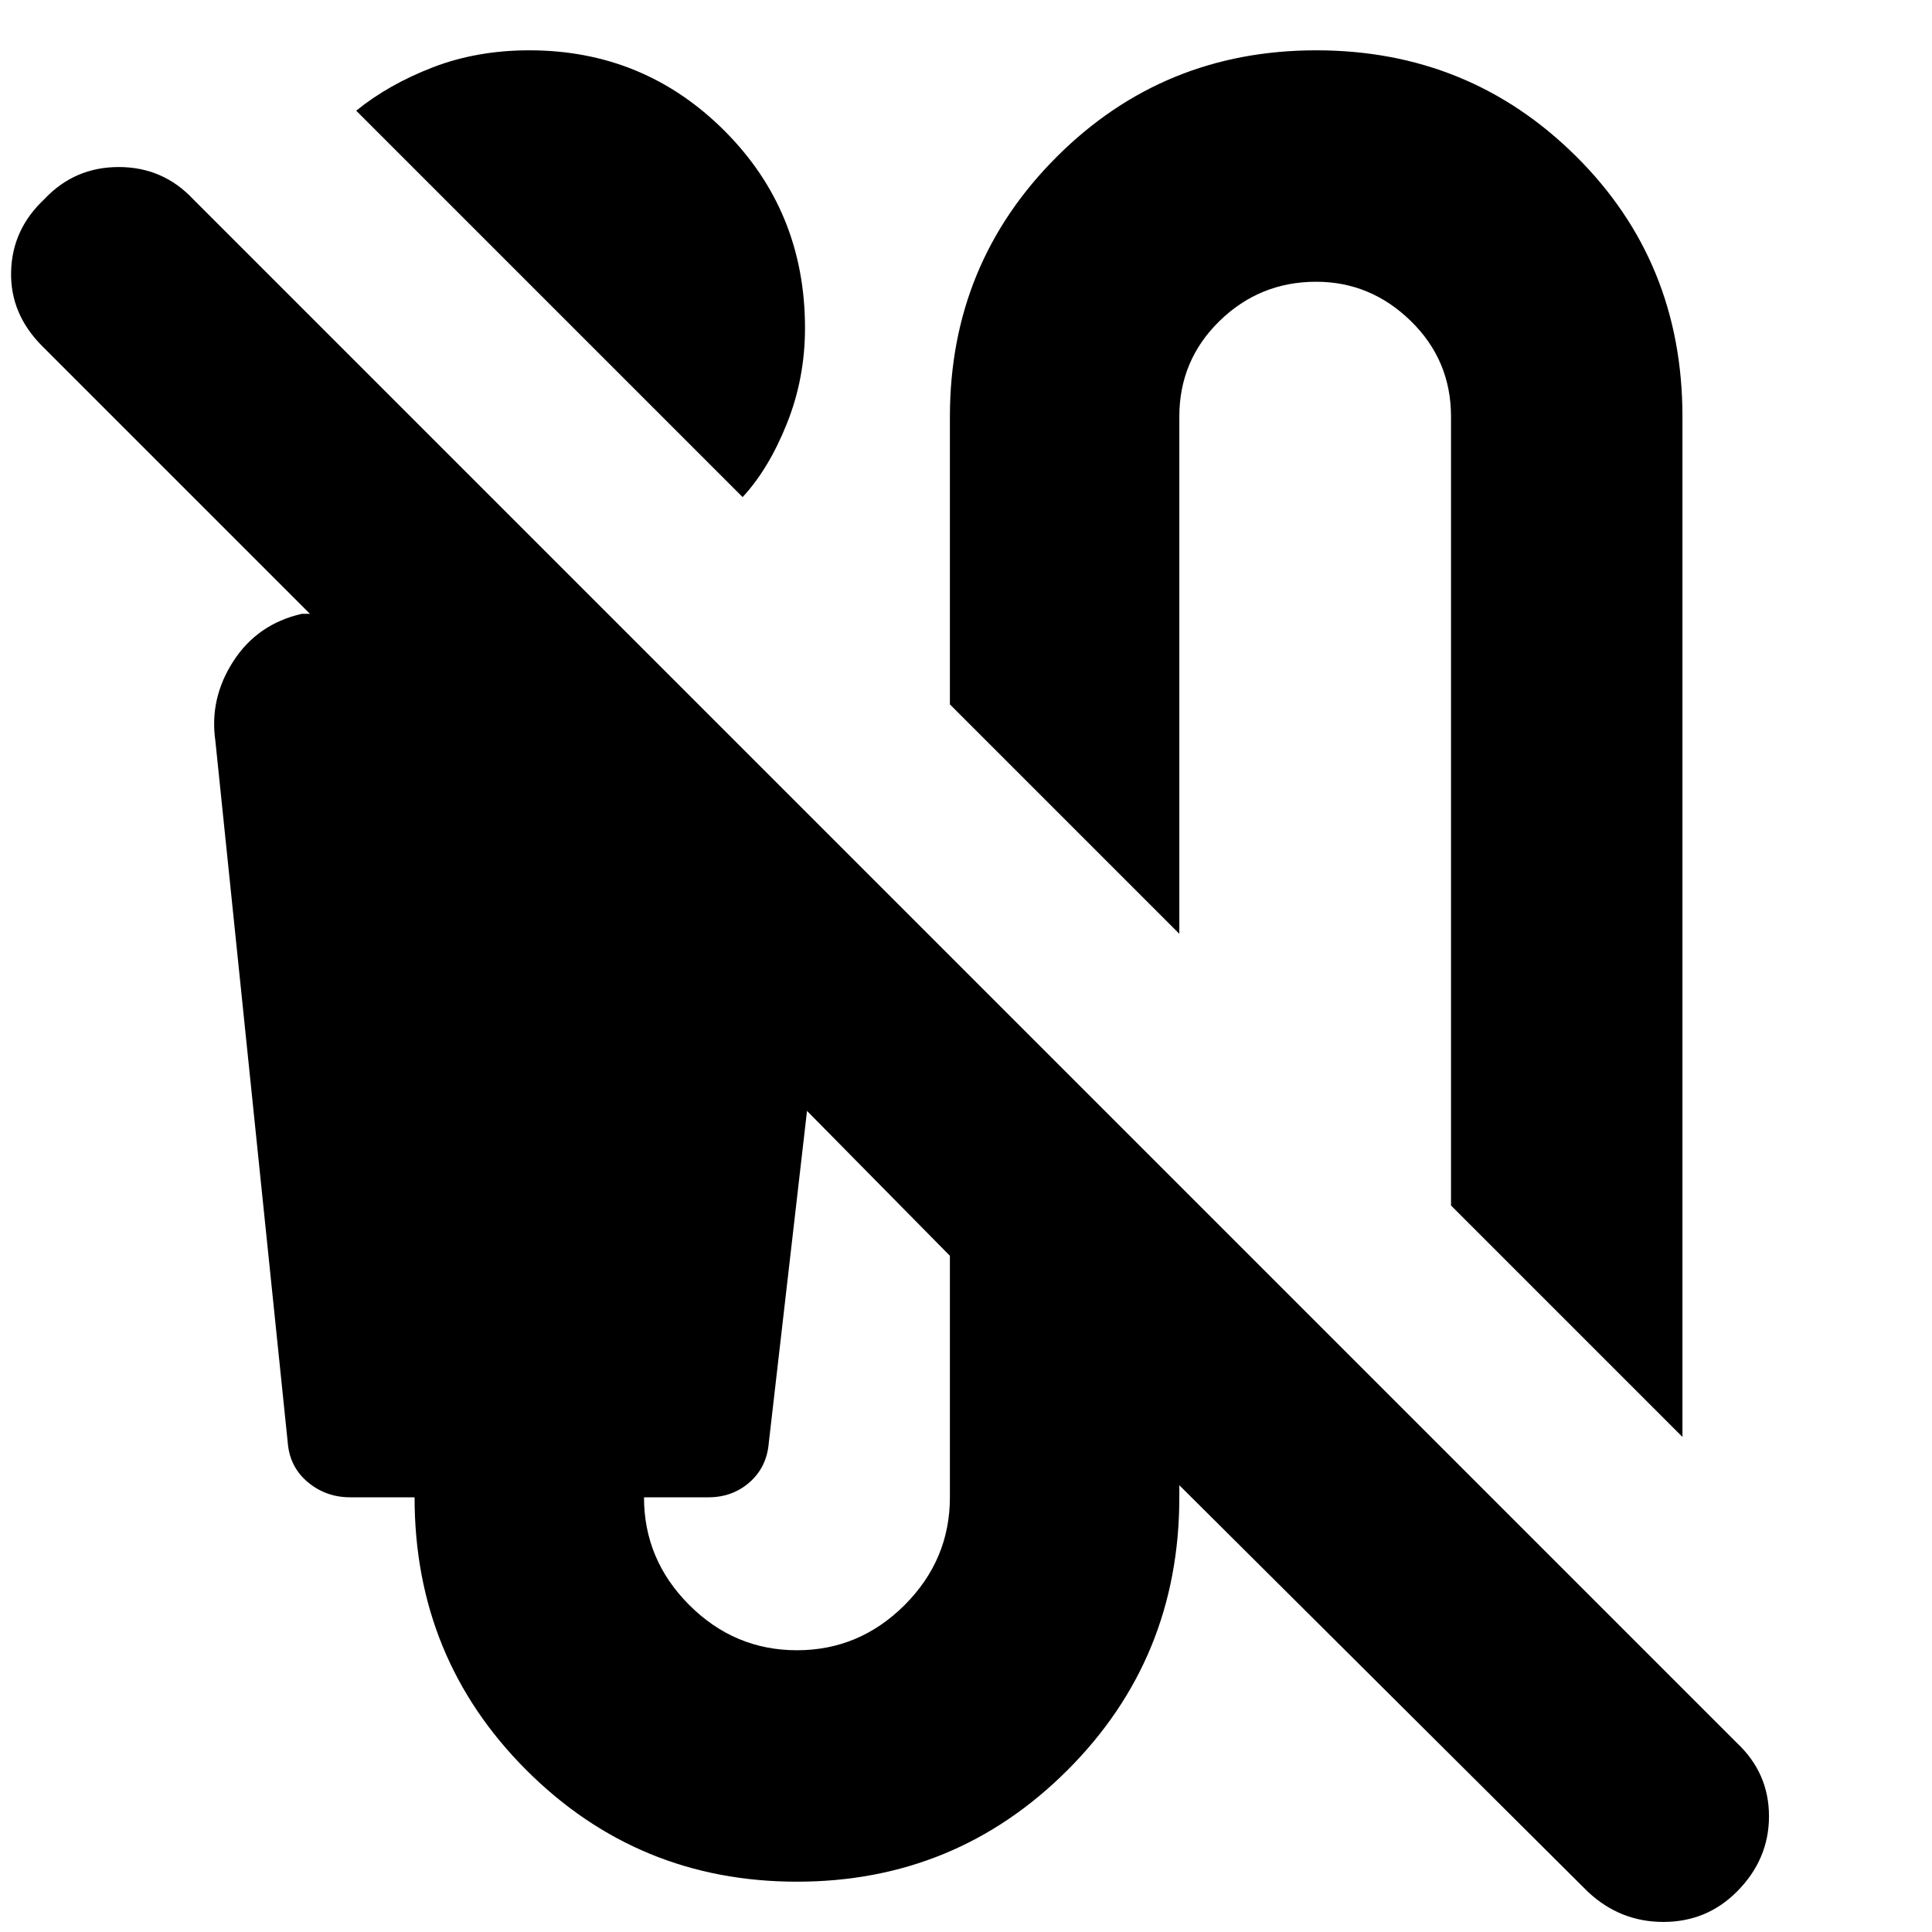 <svg xmlns="http://www.w3.org/2000/svg" height="24" width="24"><path d="m9.225 6.175-4.8-4.8q.4-.325.95-.538.55-.212 1.2-.212Q8 .625 9 1.625q1 1 1 2.45 0 .625-.225 1.187-.225.563-.55.913ZM20.9 17.85l-2.875-2.875v-9.8q0-.7-.5-1.188-.5-.487-1.175-.487-.7 0-1.2.487-.5.488-.5 1.188V11.6L11.8 8.75V5.175q0-1.9 1.325-3.225Q14.45.625 16.35.625q1.9 0 3.225 1.313Q20.9 3.25 20.9 5.175Zm-1.175 5.65-5.075-5.05v.15q0 2-1.388 3.388-1.387 1.387-3.362 1.387t-3.362-1.387Q5.15 20.6 5.15 18.6h-.8q-.3 0-.525-.187-.225-.188-.25-.488l-.9-8.725q-.075-.525.225-.988.3-.462.85-.587h.1L.525 4.3q-.4-.4-.387-.925.012-.525.412-.9.375-.4.925-.4t.925.4L21.575 21.65q.4.375.4.912 0 .538-.4.938-.375.375-.912.375-.538 0-.938-.375Zm-9.825-3q.775 0 1.338-.562.562-.563.562-1.338v-3l-1.775-1.8-.475 4.125q-.025.3-.238.488-.212.187-.512.187H8q0 .775.562 1.338.563.562 1.338.562Z"/></svg>